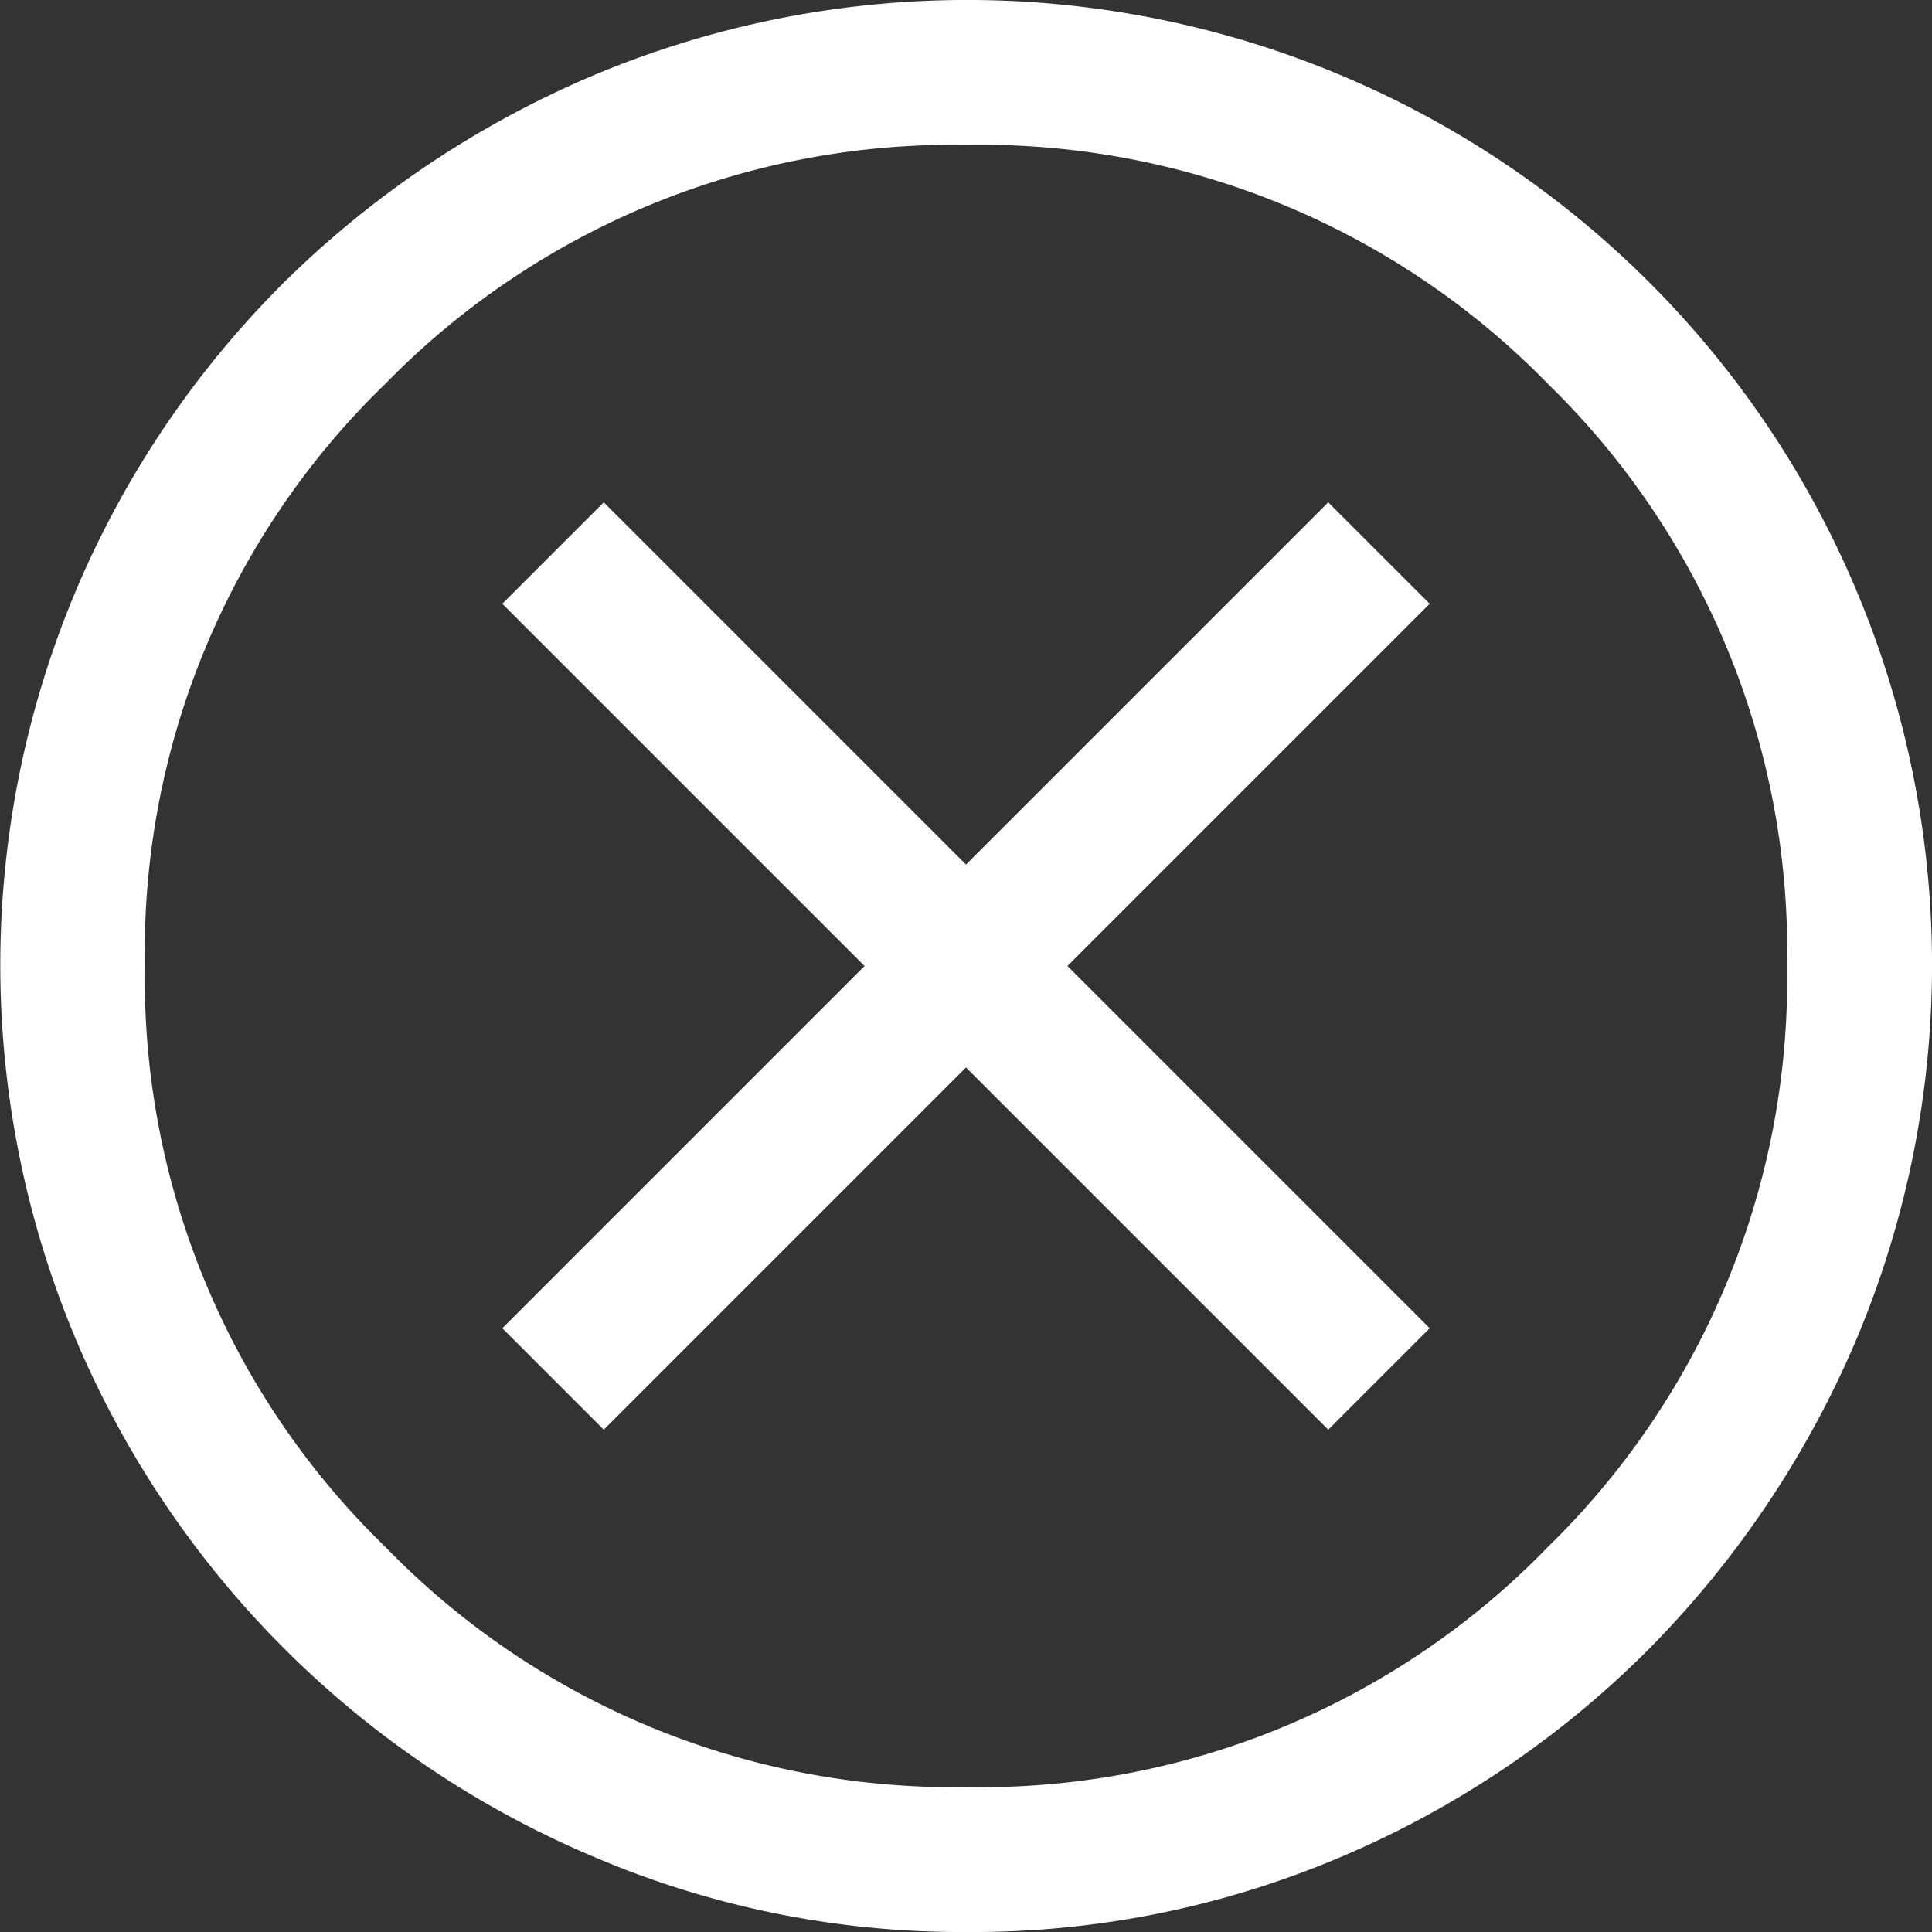 <svg xmlns="http://www.w3.org/2000/svg" width="18" height="18" viewBox="0 0 18 18">
  <rect x="0" y="0" width="18" height="18" fill="#333333" stroke="none"/>
  <path id="cancel_FILL0_wght400_GRAD0_opsz48" d="M9.625,17.32,13,13.945l3.375,3.375.945-.945L13.945,13,17.32,9.625l-.945-.945L13,12.055,9.625,8.68l-.945.945L12.055,13,8.68,16.375ZM13,22a8.708,8.708,0,0,1-3.488-.709,9.068,9.068,0,0,1-4.8-4.8,8.99,8.99,0,0,1,0-7A8.994,8.994,0,0,1,6.644,6.633,9.226,9.226,0,0,1,9.512,4.709a8.99,8.99,0,0,1,7,0A8.986,8.986,0,0,1,21.291,9.49a8.99,8.99,0,0,1,0,7,9.226,9.226,0,0,1-1.924,2.869,8.994,8.994,0,0,1-2.858,1.935A8.764,8.764,0,0,1,13,22Zm0-1.35a7.361,7.361,0,0,0,5.423-2.239A7.391,7.391,0,0,0,20.65,13a7.38,7.38,0,0,0-2.227-5.422A7.38,7.38,0,0,0,13,5.35,7.391,7.391,0,0,0,7.589,7.577,7.361,7.361,0,0,0,5.35,13a7.372,7.372,0,0,0,2.239,5.411A7.372,7.372,0,0,0,13,20.65ZM13,13Z" transform="translate(-4 -4)" fill="#fff"/>
</svg>
